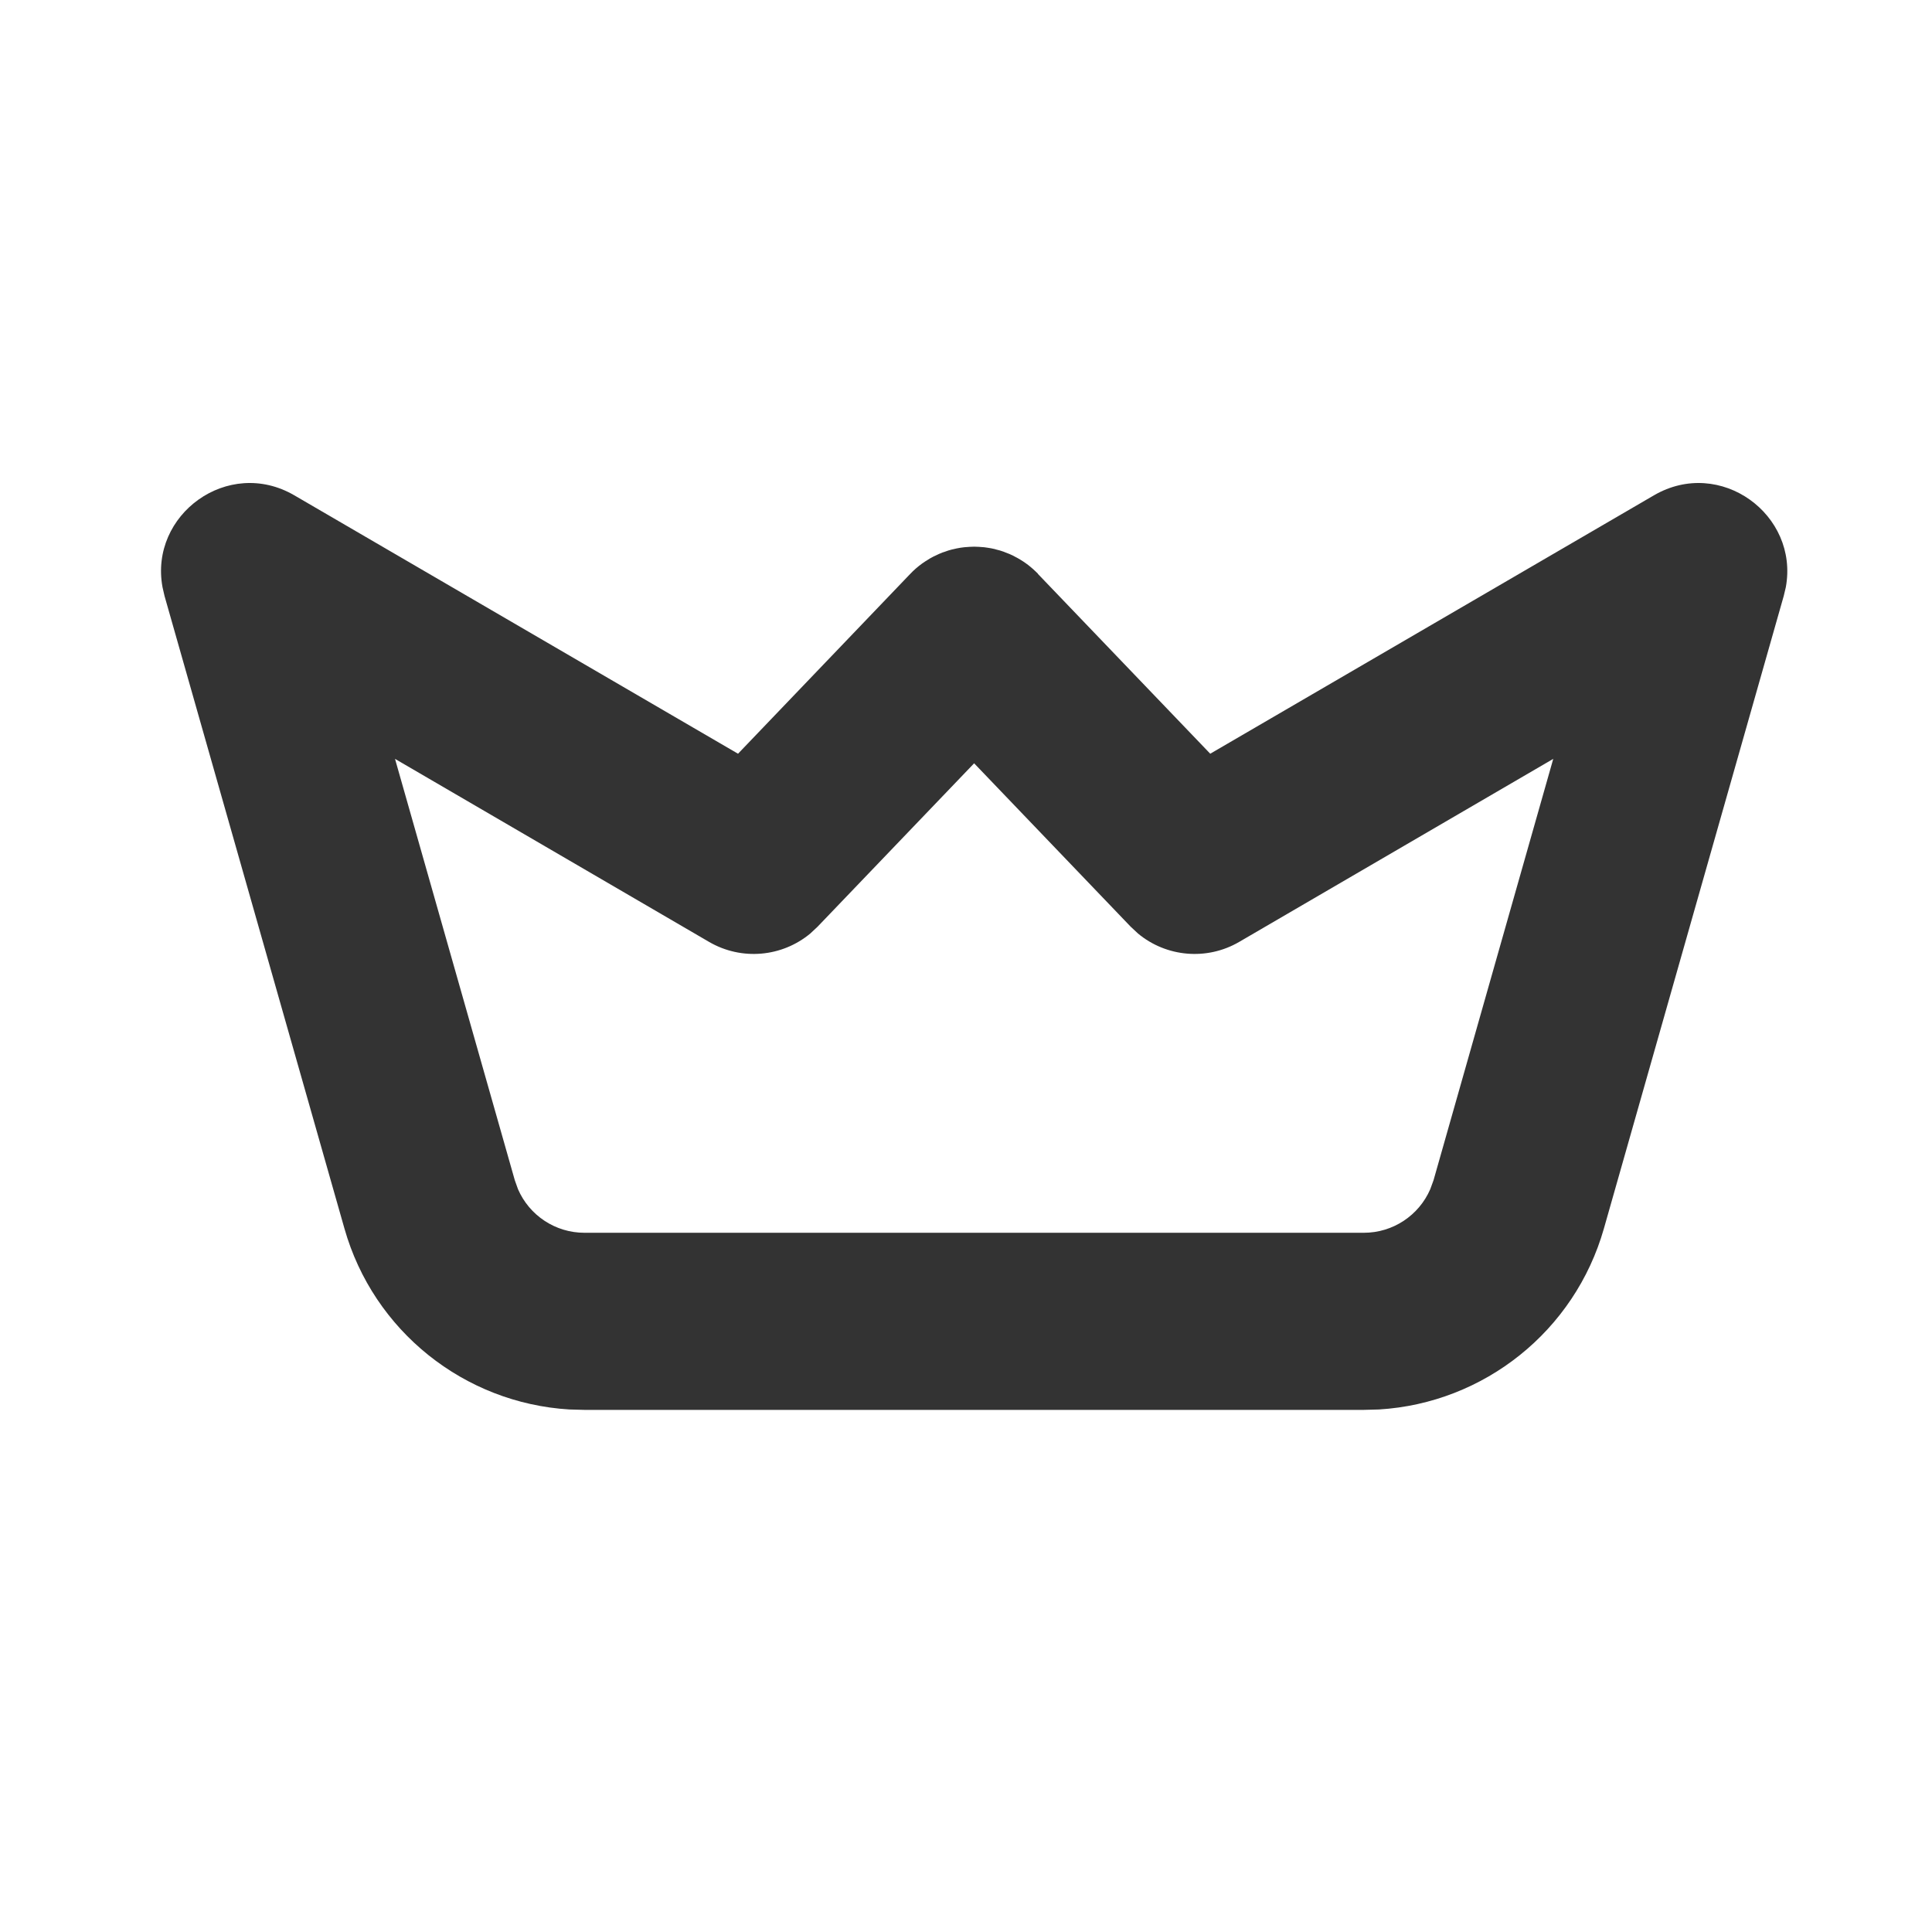 <?xml version="1.0" encoding="UTF-8"?>
<svg width="24px" height="24px" viewBox="0 0 24 24" version="1.1" xmlns="http://www.w3.org/2000/svg" xmlns:xlink="http://www.w3.org/1999/xlink">
    <!-- Generator: Sketch 64 (93537) - https://sketch.com -->
    <title>icon/fill/crown/crown-24</title>
    <desc>Created with Sketch.</desc>
    <g id="icon/fill/crown/crown-24" stroke="none" stroke-width="1" fill="none" fill-rule="evenodd">
        <path d="M7.26,17.514 L7.073,17.509 C5.766,17.43 4.64,16.534 4.279,15.262 L4.279,15.262 L2.044,7.404 L2.019,7.295 C1.852,6.393 2.833,5.674 3.656,6.153 L3.656,6.153 L9.168,9.363 L11.292,7.145 C11.307,7.129 11.323,7.113 11.339,7.097 C11.389,7.049 11.442,7.007 11.498,6.971 C11.501,6.97 11.504,6.968 11.507,6.966 C11.536,6.946 11.567,6.928 11.597,6.913 C11.605,6.91 11.612,6.906 11.619,6.903 C11.648,6.888 11.678,6.875 11.709,6.863 C11.718,6.861 11.726,6.857 11.734,6.855 C11.764,6.843 11.794,6.834 11.825,6.826 C11.83,6.825 11.835,6.824 11.84,6.823 L11.883,6.813 C11.899,6.81 11.916,6.807 11.932,6.804 C11.947,6.802 11.963,6.8 11.978,6.798 C12,6.796 12.022,6.794 12.044,6.793 C12.063,6.792 12.082,6.791 12.102,6.791 C12.12,6.791 12.14,6.792 12.159,6.793 C12.181,6.794 12.203,6.796 12.226,6.798 C12.24,6.8 12.254,6.802 12.268,6.804 C12.298,6.808 12.328,6.814 12.358,6.821 C12.363,6.823 12.368,6.824 12.374,6.826 C12.406,6.833 12.438,6.843 12.469,6.854 C12.477,6.858 12.485,6.861 12.493,6.864 C12.524,6.874 12.554,6.888 12.584,6.902 C12.59,6.906 12.597,6.91 12.604,6.913 C12.697,6.96 12.784,7.021 12.863,7.097 L12.792,7.037 C12.795,7.039 12.798,7.041 12.8,7.043 L12.813,7.054 L12.863,7.097 C12.873,7.107 12.883,7.117 12.893,7.126 L12.894,7.13 L15.034,9.363 L20.546,6.153 C21.369,5.674 22.35,6.393 22.184,7.295 L22.158,7.404 L19.924,15.262 C19.562,16.534 18.436,17.43 17.13,17.509 L16.942,17.514 L7.26,17.514 Z M16.942,15.314 C17.304,15.314 17.626,15.098 17.767,14.773 L17.808,14.661 L19.295,9.427 L15.393,11.701 C14.991,11.935 14.489,11.889 14.137,11.597 L14.045,11.511 L12.101,9.482 L10.157,11.511 L10.065,11.597 C9.713,11.889 9.212,11.935 8.809,11.701 L8.809,11.701 L4.907,9.427 L6.395,14.661 L6.435,14.773 C6.576,15.098 6.898,15.314 7.26,15.314 L7.26,15.314 L16.942,15.314 Z" id="icon-clown" fill="#333333" fill-rule="nonzero"></path>
    </g>
</svg>